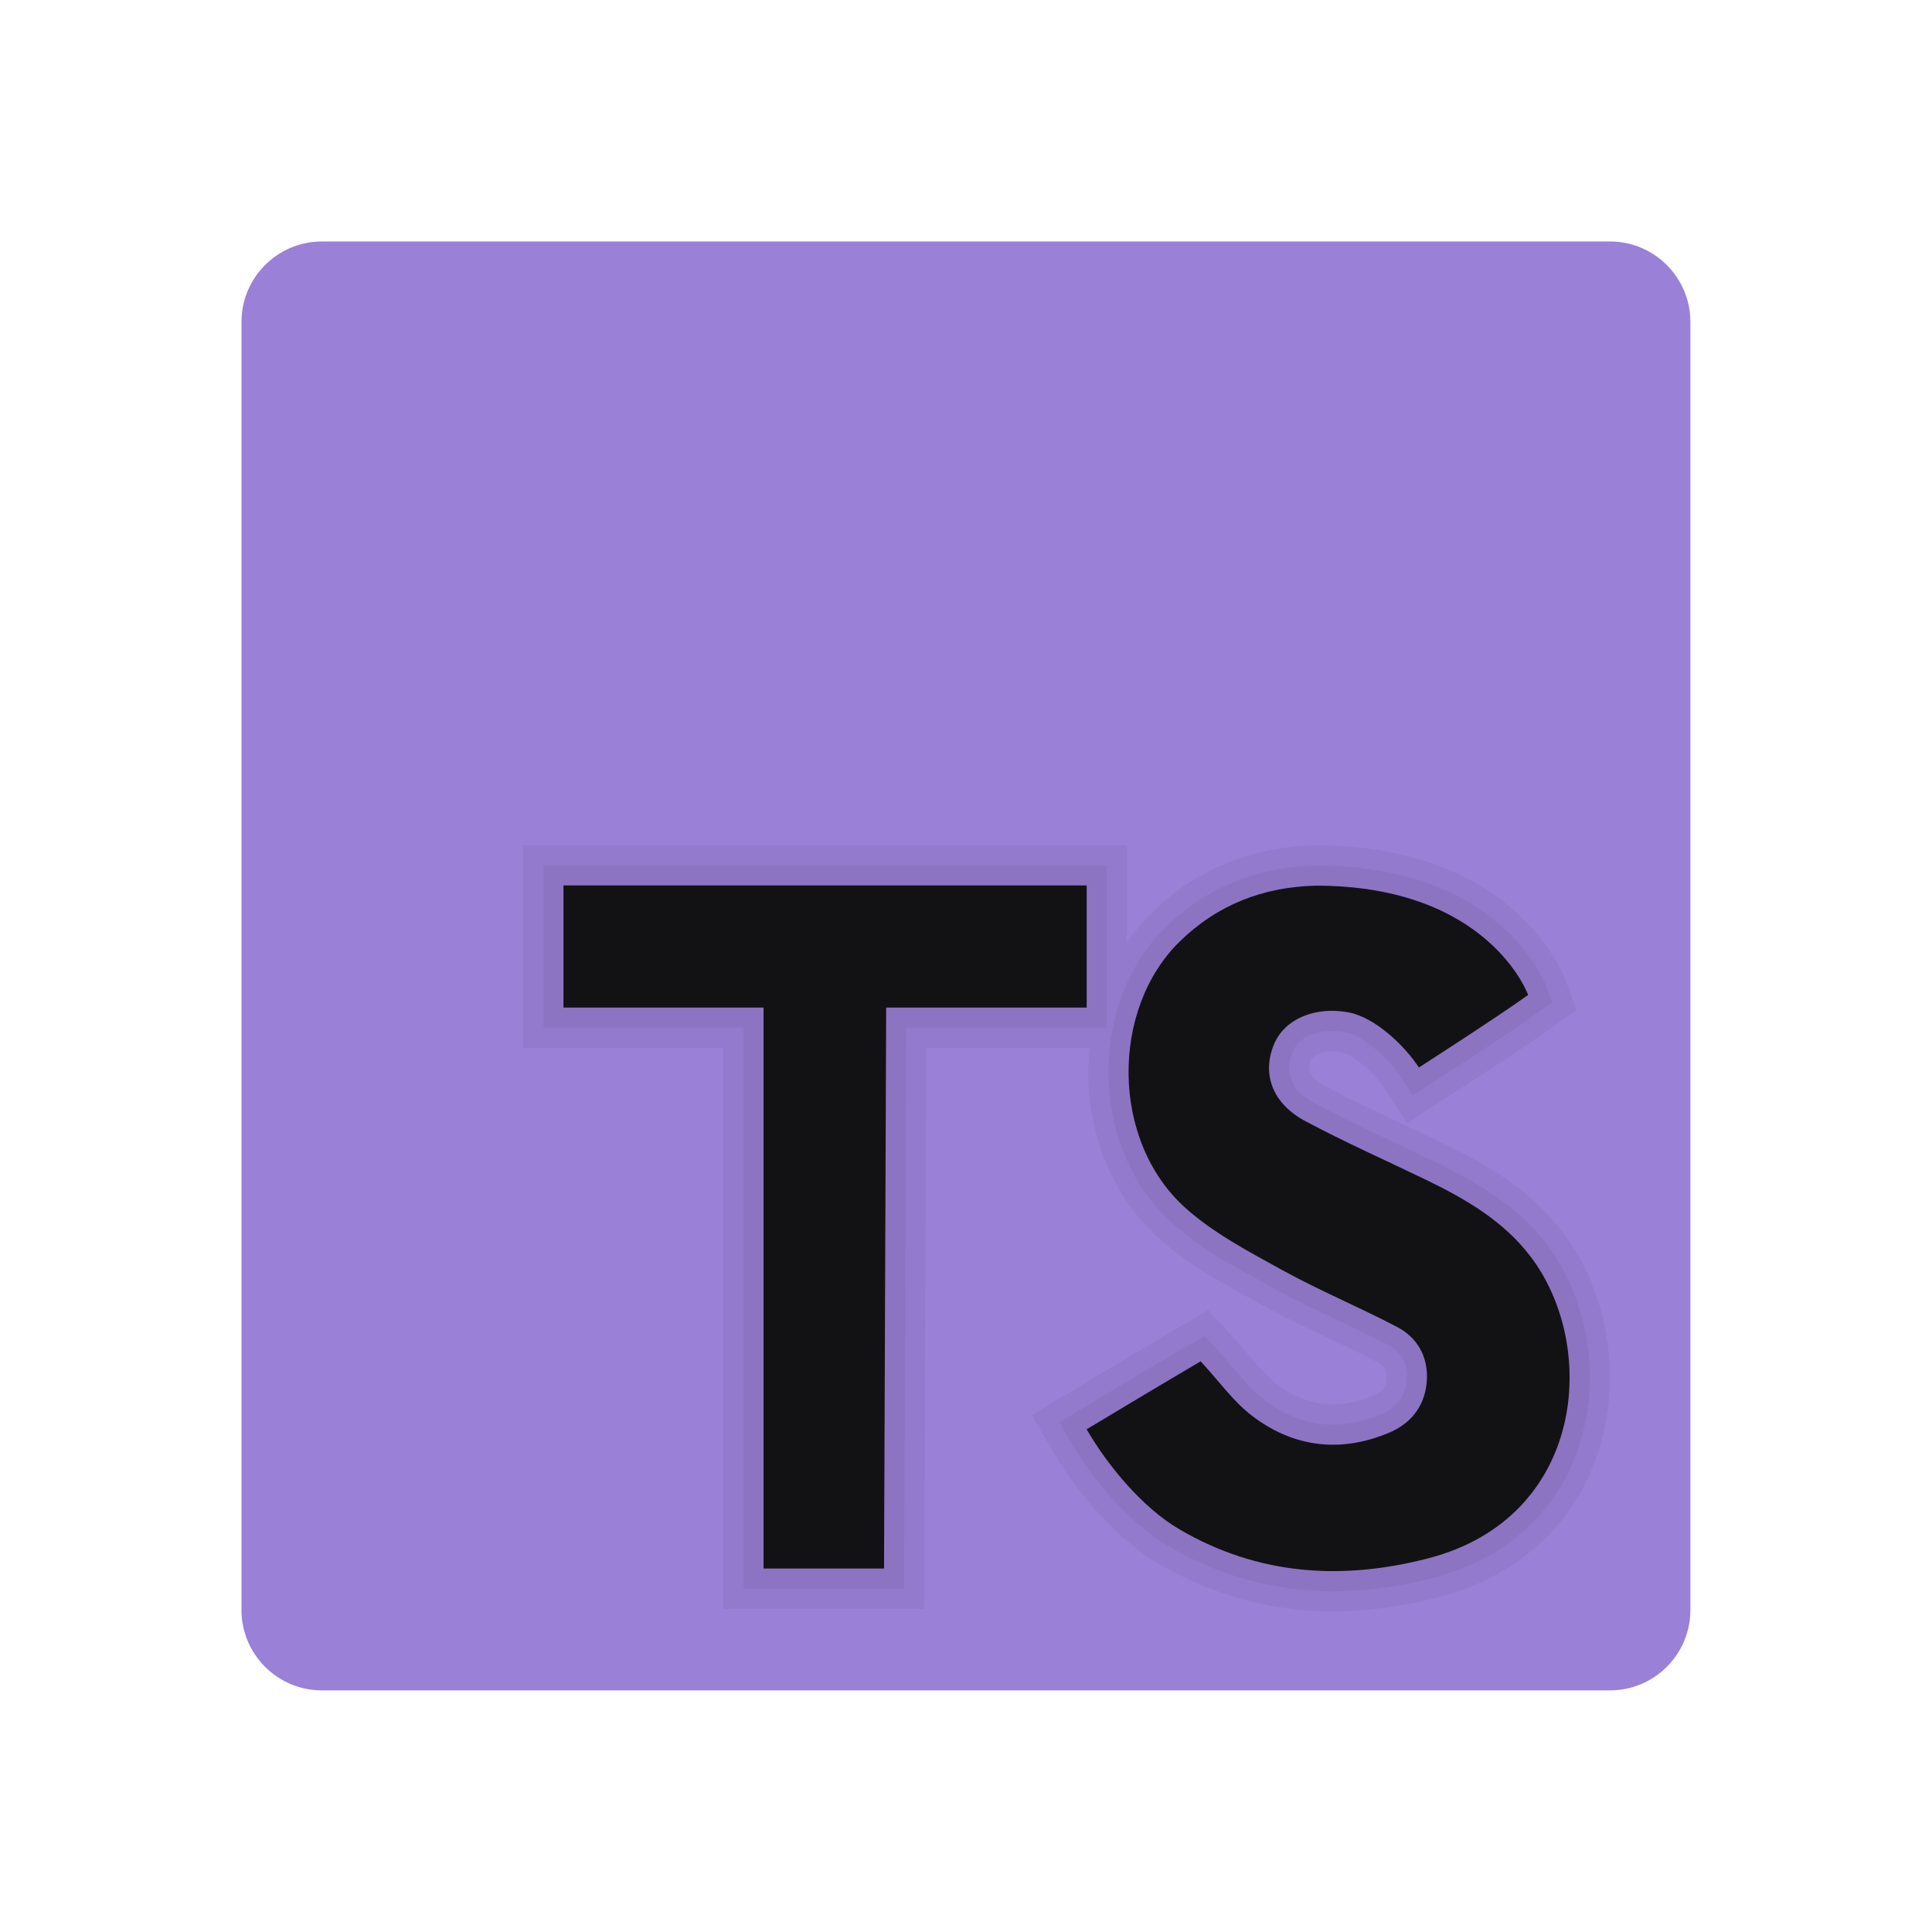 <svg xmlns="http://www.w3.org/2000/svg" xmlns:xlink="http://www.w3.org/1999/xlink" viewBox="0,0,256,256" width="48px" height="48px" fill-rule="nonzero"><defs><linearGradient x1="6" y1="24" x2="42" y2="24" gradientUnits="userSpaceOnUse" id="color-1"><stop offset="0" stop-color="#9a80d7"></stop><stop offset="1" stop-color="#9a80d7"></stop></linearGradient></defs><g fill="none" fill-rule="nonzero" stroke="none" stroke-width="1" stroke-linecap="butt" stroke-linejoin="miter" stroke-miterlimit="10" stroke-dasharray="" stroke-dashoffset="0" font-family="none" font-weight="none" font-size="none" text-anchor="none" style="mix-blend-mode: normal"><g transform="scale(5.333,5.333)"><path d="M40,6h-32c-1.105,0 -2,0.895 -2,2v32c0,1.105 0.895,2 2,2h32c1.105,0 2,-0.895 2,-2v-32c0,-1.105 -0.895,-2 -2,-2z" fill="url(#color-1)"></path><path d="M38.819,30.606c-0.814,-1.065 -1.899,-1.683 -2.951,-2.191c-0.319,-0.154 -0.639,-0.305 -0.959,-0.456c-0.665,-0.313 -1.353,-0.637 -2.002,-0.983c-0.485,-0.259 -0.382,-0.509 -0.327,-0.644c0.052,-0.127 0.264,-0.216 0.516,-0.216c0.075,0 0.152,0.008 0.228,0.022c0.284,0.053 0.816,0.507 1.094,0.933l0.272,0.416l0.271,0.416l0.418,-0.269l0.418,-0.269c0.082,-0.053 2.025,-1.302 2.759,-1.834l0.304,-0.22l0.304,-0.22l-0.126,-0.353l-0.126,-0.353c-0.049,-0.138 -1.264,-3.38 -6.221,-3.38h-0.006c-1.611,0.042 -2.972,0.603 -4.066,1.669c-0.23,0.225 -0.434,0.476 -0.617,0.745v-1.419v-0.5v-0.5h-0.5h-0.502h-13h-0.5h-0.5v0.5v0.5v3.034v0.5v0.5h0.5h0.5h3.972v12.938v0.5v0.5h0.5h0.5h2.993h0.498h0.498l0.002,-0.498l0.002,-0.498l0.049,-12.942h3.986h0.074c-0.023,0.238 -0.038,0.479 -0.033,0.723c0.031,1.573 0.664,3.029 1.737,3.994c0.726,0.653 1.565,1.114 2.377,1.56l0.214,0.118c0.541,0.299 1.096,0.561 1.632,0.815c0.426,0.202 0.841,0.398 1.247,0.611c0.151,0.079 0.211,0.183 0.205,0.358c-0.007,0.236 -0.099,0.365 -0.326,0.461c-0.348,0.147 -0.687,0.221 -1.009,0.221c-0.484,0 -0.954,-0.171 -1.399,-0.509c-0.238,-0.181 -0.471,-0.455 -0.719,-0.746c-0.141,-0.165 -0.284,-0.332 -0.436,-0.497l-0.273,-0.294l-0.273,-0.294l-0.346,0.202l-0.346,0.202c-0.869,0.507 -2.844,1.696 -2.844,1.696l-0.422,0.254l-0.422,0.254l0.248,0.426l0.248,0.426c0.713,1.223 1.711,2.287 2.671,2.848c1.331,0.778 2.785,1.172 4.322,1.172c0.837,0 1.715,-0.118 2.61,-0.35c1.932,-0.501 3.332,-1.751 3.942,-3.52c0.642,-1.854 0.304,-4.037 -0.86,-5.559z" fill="#000000" opacity="0.05"></path><path d="M32.69,21.505h-0.006h-0.007c-1.461,0.038 -2.709,0.552 -3.71,1.527c-0.934,0.911 -1.454,2.264 -1.425,3.715c0.029,1.436 0.601,2.76 1.571,3.633c0.683,0.614 1.497,1.062 2.284,1.494l0.214,0.118c0.528,0.291 1.075,0.551 1.605,0.802c0.425,0.201 0.85,0.402 1.265,0.62c0.321,0.168 0.485,0.451 0.473,0.817c-0.014,0.43 -0.226,0.735 -0.631,0.906c-0.41,0.173 -0.814,0.26 -1.203,0.26c-0.595,0 -1.168,-0.206 -1.702,-0.611c-0.281,-0.213 -0.532,-0.508 -0.797,-0.82c-0.136,-0.159 -0.274,-0.322 -0.422,-0.481l-0.273,-0.294l-0.346,0.202c-0.867,0.506 -2.838,1.693 -2.838,1.693l-0.422,0.254l0.248,0.426c0.671,1.152 1.602,2.149 2.491,2.668c1.254,0.732 2.623,1.104 4.07,1.104c0.795,0 1.63,-0.112 2.484,-0.334c1.764,-0.458 3.041,-1.594 3.595,-3.199c0.587,-1.702 0.279,-3.701 -0.786,-5.094c-0.75,-0.982 -1.775,-1.563 -2.771,-2.045c-0.317,-0.153 -0.636,-0.304 -0.955,-0.454c-0.671,-0.316 -1.365,-0.643 -2.025,-0.995c-0.57,-0.304 -0.767,-0.756 -0.555,-1.274c0.133,-0.325 0.508,-0.527 0.979,-0.527c0.105,0 0.213,0.01 0.321,0.031c0.471,0.088 1.104,0.667 1.42,1.152l0.271,0.416l0.418,-0.269c0.082,-0.053 2.019,-1.299 2.737,-1.818l0.304,-0.22l-0.126,-0.353c-0.044,-0.126 -1.141,-3.05 -5.75,-3.05z" fill="#000000" opacity="0.05"></path><path d="M27.5,21.5h-0.5h-13h-0.5v0.5v3.034v0.5h0.5h4.472v13.438v0.5h0.5h2.993h0.498l0.002,-0.498l0.051,-13.44h4.484h0.5v-0.5v-3.034v-0.5z" fill="#000000" opacity="0.05"></path><path d="M29.832,33.824c0.45,0.485 0.809,0.998 1.284,1.359c1.031,0.784 2.197,0.921 3.401,0.413c0.579,-0.244 0.917,-0.716 0.937,-1.35c0.018,-0.56 -0.252,-1.019 -0.741,-1.276c-0.942,-0.494 -1.93,-0.903 -2.861,-1.417c-0.834,-0.46 -1.705,-0.916 -2.405,-1.546c-1.855,-1.67 -1.851,-4.942 -0.132,-6.617c0.935,-0.911 2.064,-1.351 3.374,-1.385c4.31,0 5.279,2.716 5.279,2.716c-0.715,0.517 -2.714,1.803 -2.714,1.803c-0.358,-0.549 -1.09,-1.246 -1.747,-1.37c-0.826,-0.155 -1.593,0.159 -1.855,0.798c-0.302,0.737 -0.04,1.466 0.782,1.905c0.979,0.522 1.997,0.973 2.997,1.457c0.98,0.474 1.918,1.018 2.592,1.899c1.704,2.229 1.365,6.494 -2.537,7.506c-2.133,0.553 -4.218,0.427 -6.177,-0.718c-0.923,-0.539 -1.783,-1.581 -2.311,-2.488c0.002,0 1.969,-1.184 2.834,-1.689z" fill="#121214"></path><path d="M14,22v3.034h4.972v13.938h2.993l0.053,-13.938h4.982v-3.034z" fill="#121214"></path></g></g></svg>